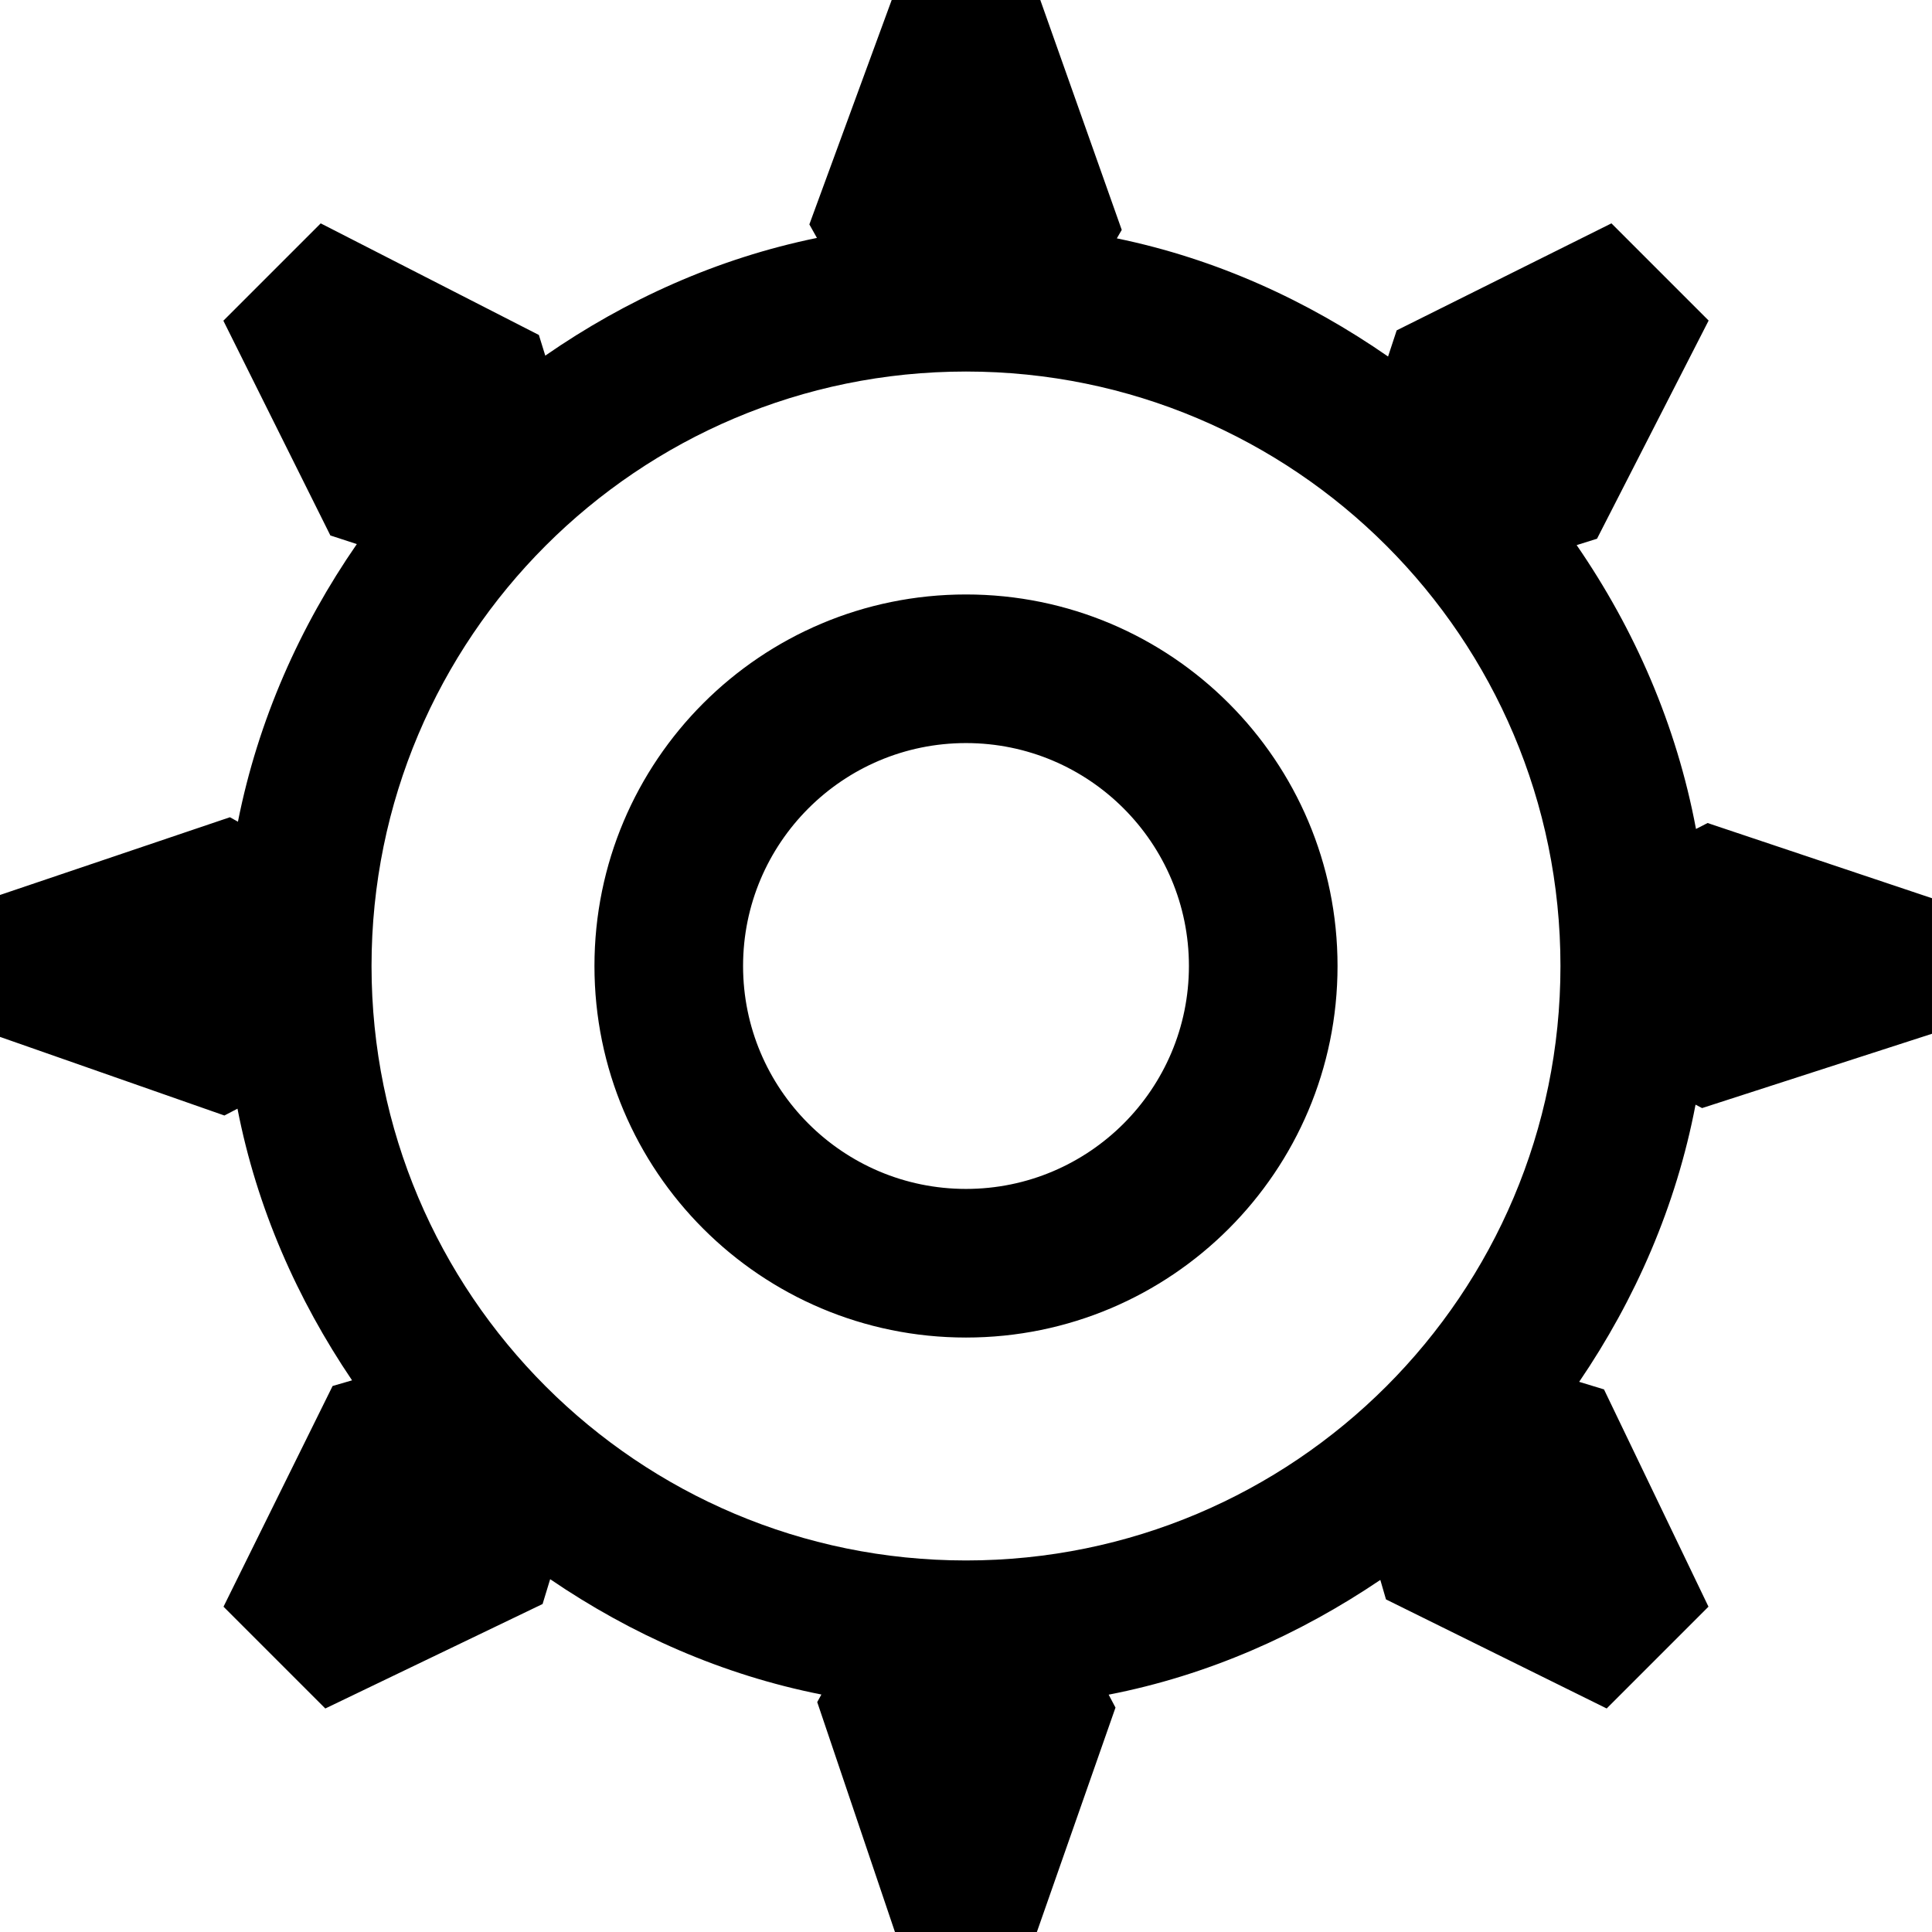 <?xml version="1.0" encoding="iso-8859-1"?>
<!-- Generator: Adobe Illustrator 19.1.0, SVG Export Plug-In . SVG Version: 6.00 Build 0)  -->
<svg version="1.1" id="Capa_1" xmlns="http://www.w3.org/2000/svg" xmlns:xlink="http://www.w3.org/1999/xlink" x="0px" y="0px"
	 viewBox="0 0 294.777 294.777" style="enable-background:new 0 0 294.777 294.777;" xml:space="preserve">
<g>
	<g id="Setting_2_">
		<g>
			<path d="M147.388,90.701c-31.314,0-56.688,25.373-56.688,56.688s25.373,56.688,56.688,56.688s56.688-25.373,56.688-56.688
				S178.703,90.701,147.388,90.701z M147.388,181.401c-18.775,0-34.013-15.238-34.013-34.013s15.238-34.013,34.013-34.013
				s34.013,15.238,34.013,34.013S166.163,181.401,147.388,181.401z M259.698,169.066l35.078-11.338v-20.68l-34.239-11.474
				l-1.769,0.907c-2.97-15.873-9.387-30.498-18.208-43.31l3.107-0.975l17.029-33.287l-14.83-14.83l-32.766,16.326l-1.315,3.991
				c-12.29-8.526-26.19-14.898-41.382-18.027l0.748-1.292L158.726,0h-22.675l-12.562,34.239l1.156,2.063
				c-15.192,3.106-29.138,9.433-41.45,17.959L82.22,51.11L48.933,34.081L34.081,48.933l16.326,32.766l4.036,1.315
				c-8.685,12.562-15.056,26.825-18.14,42.357l-1.224-0.68L0,136.55v21.655L34.239,170.2l1.995-1.043
				c2.948,15.17,9.138,29.115,17.483,41.45l-2.97,0.862l-16.644,33.673l15.532,15.532l33.151-15.941l1.156-3.787
				c12.313,8.39,26.235,14.603,41.382,17.596l-0.635,1.156l11.859,35.078h21.655l11.995-34.239l-1.043-1.973
				c15.17-2.948,29.092-9.161,41.45-17.505l0.862,2.97l33.673,16.644l15.532-15.532l-15.941-33.151l-3.787-1.156
				c8.549-12.562,14.807-26.802,17.755-42.289L259.698,169.066z M147.388,238.089c-50.089,0-90.701-40.611-90.701-90.701
				s40.611-90.701,90.701-90.701s90.701,40.611,90.701,90.701S197.478,238.089,147.388,238.089z"/>
		</g>
	</g>
</g>
<g>
</g>
<g>
</g>
<g>
</g>
<g>
</g>
<g>
</g>
<g>
</g>
<g>
</g>
<g>
</g>
<g>
</g>
<g>
</g>
<g>
</g>
<g>
</g>
<g>
</g>
<g>
</g>
<g>
</g>
</svg>
